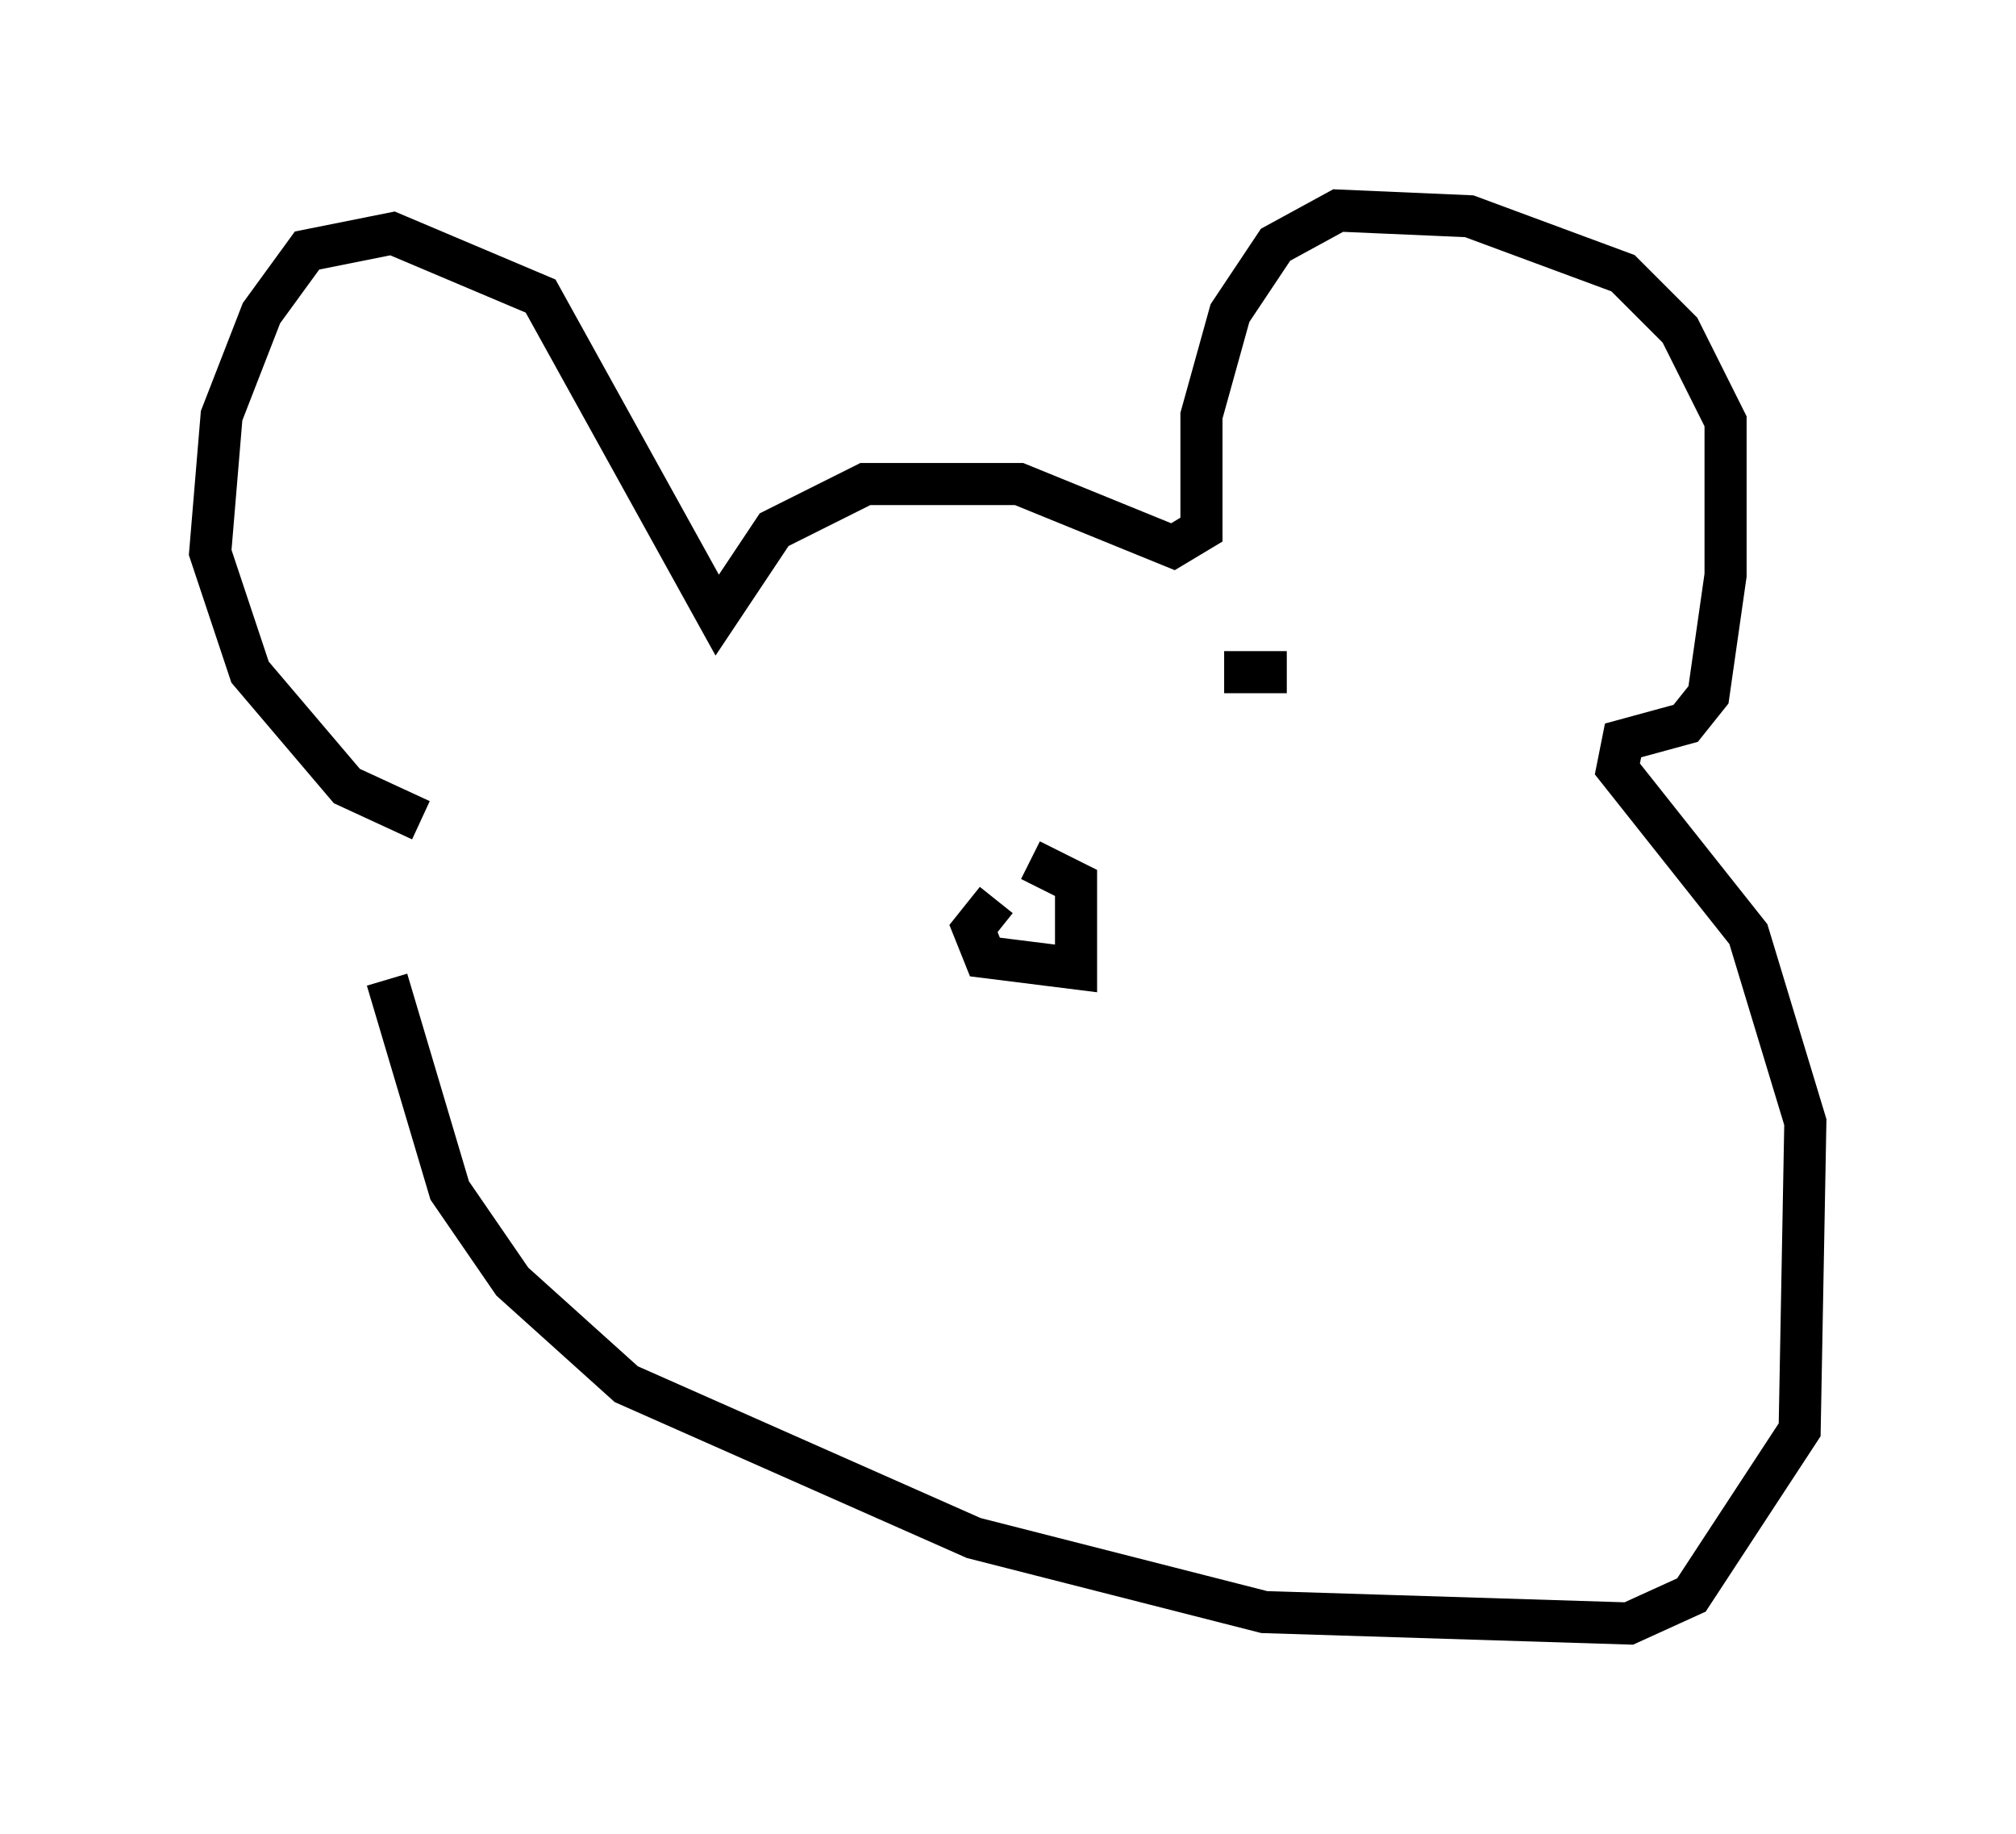 <?xml version="1.0" encoding="utf-8" ?>
<svg baseProfile="full" height="43.559" version="1.1" width="47.889" xmlns="http://www.w3.org/2000/svg" xmlns:ev="http://www.w3.org/2001/xml-events" xmlns:xlink="http://www.w3.org/1999/xlink"><defs /><rect fill="white" height="43.559" width="47.889" x="0" y="0" /><path d="M9.059, 20.291 m0.135, 2.977 l1.488, 5.007 1.488, 2.165 l2.706, 2.436 8.254, 3.654 l6.901, 1.759 8.66, 0.271 l1.488, -0.677 2.571, -3.924 l0.135, -7.307 -1.353, -4.465 l-3.112, -3.924 0.135, -0.677 l1.488, -0.406 0.541, -0.677 l0.406, -2.842 0.0, -3.654 l-1.083, -2.165 -1.353, -1.353 l-3.654, -1.353 -3.112, -0.135 l-1.488, 0.812 -1.083, 1.624 l-0.677, 2.436 0.0, 2.706 l-0.677, 0.406 -3.654, -1.488 l-3.654, 0.0 -2.165, 1.083 l-1.353, 2.03 -4.195, -7.578 l-3.518, -1.488 -2.03, 0.406 l-1.083, 1.488 -0.947, 2.436 l-0.271, 3.248 0.947, 2.842 l2.3, 2.706 1.759, 0.812 m13.667, 1.894 l-0.541, 0.677 0.271, 0.677 l2.165, 0.271 0.0, -2.03 l-1.083, -0.541 m6.089, -4.465 l-1.488, 0.0 " fill="none" stroke="black" stroke-width="1" /></svg>
